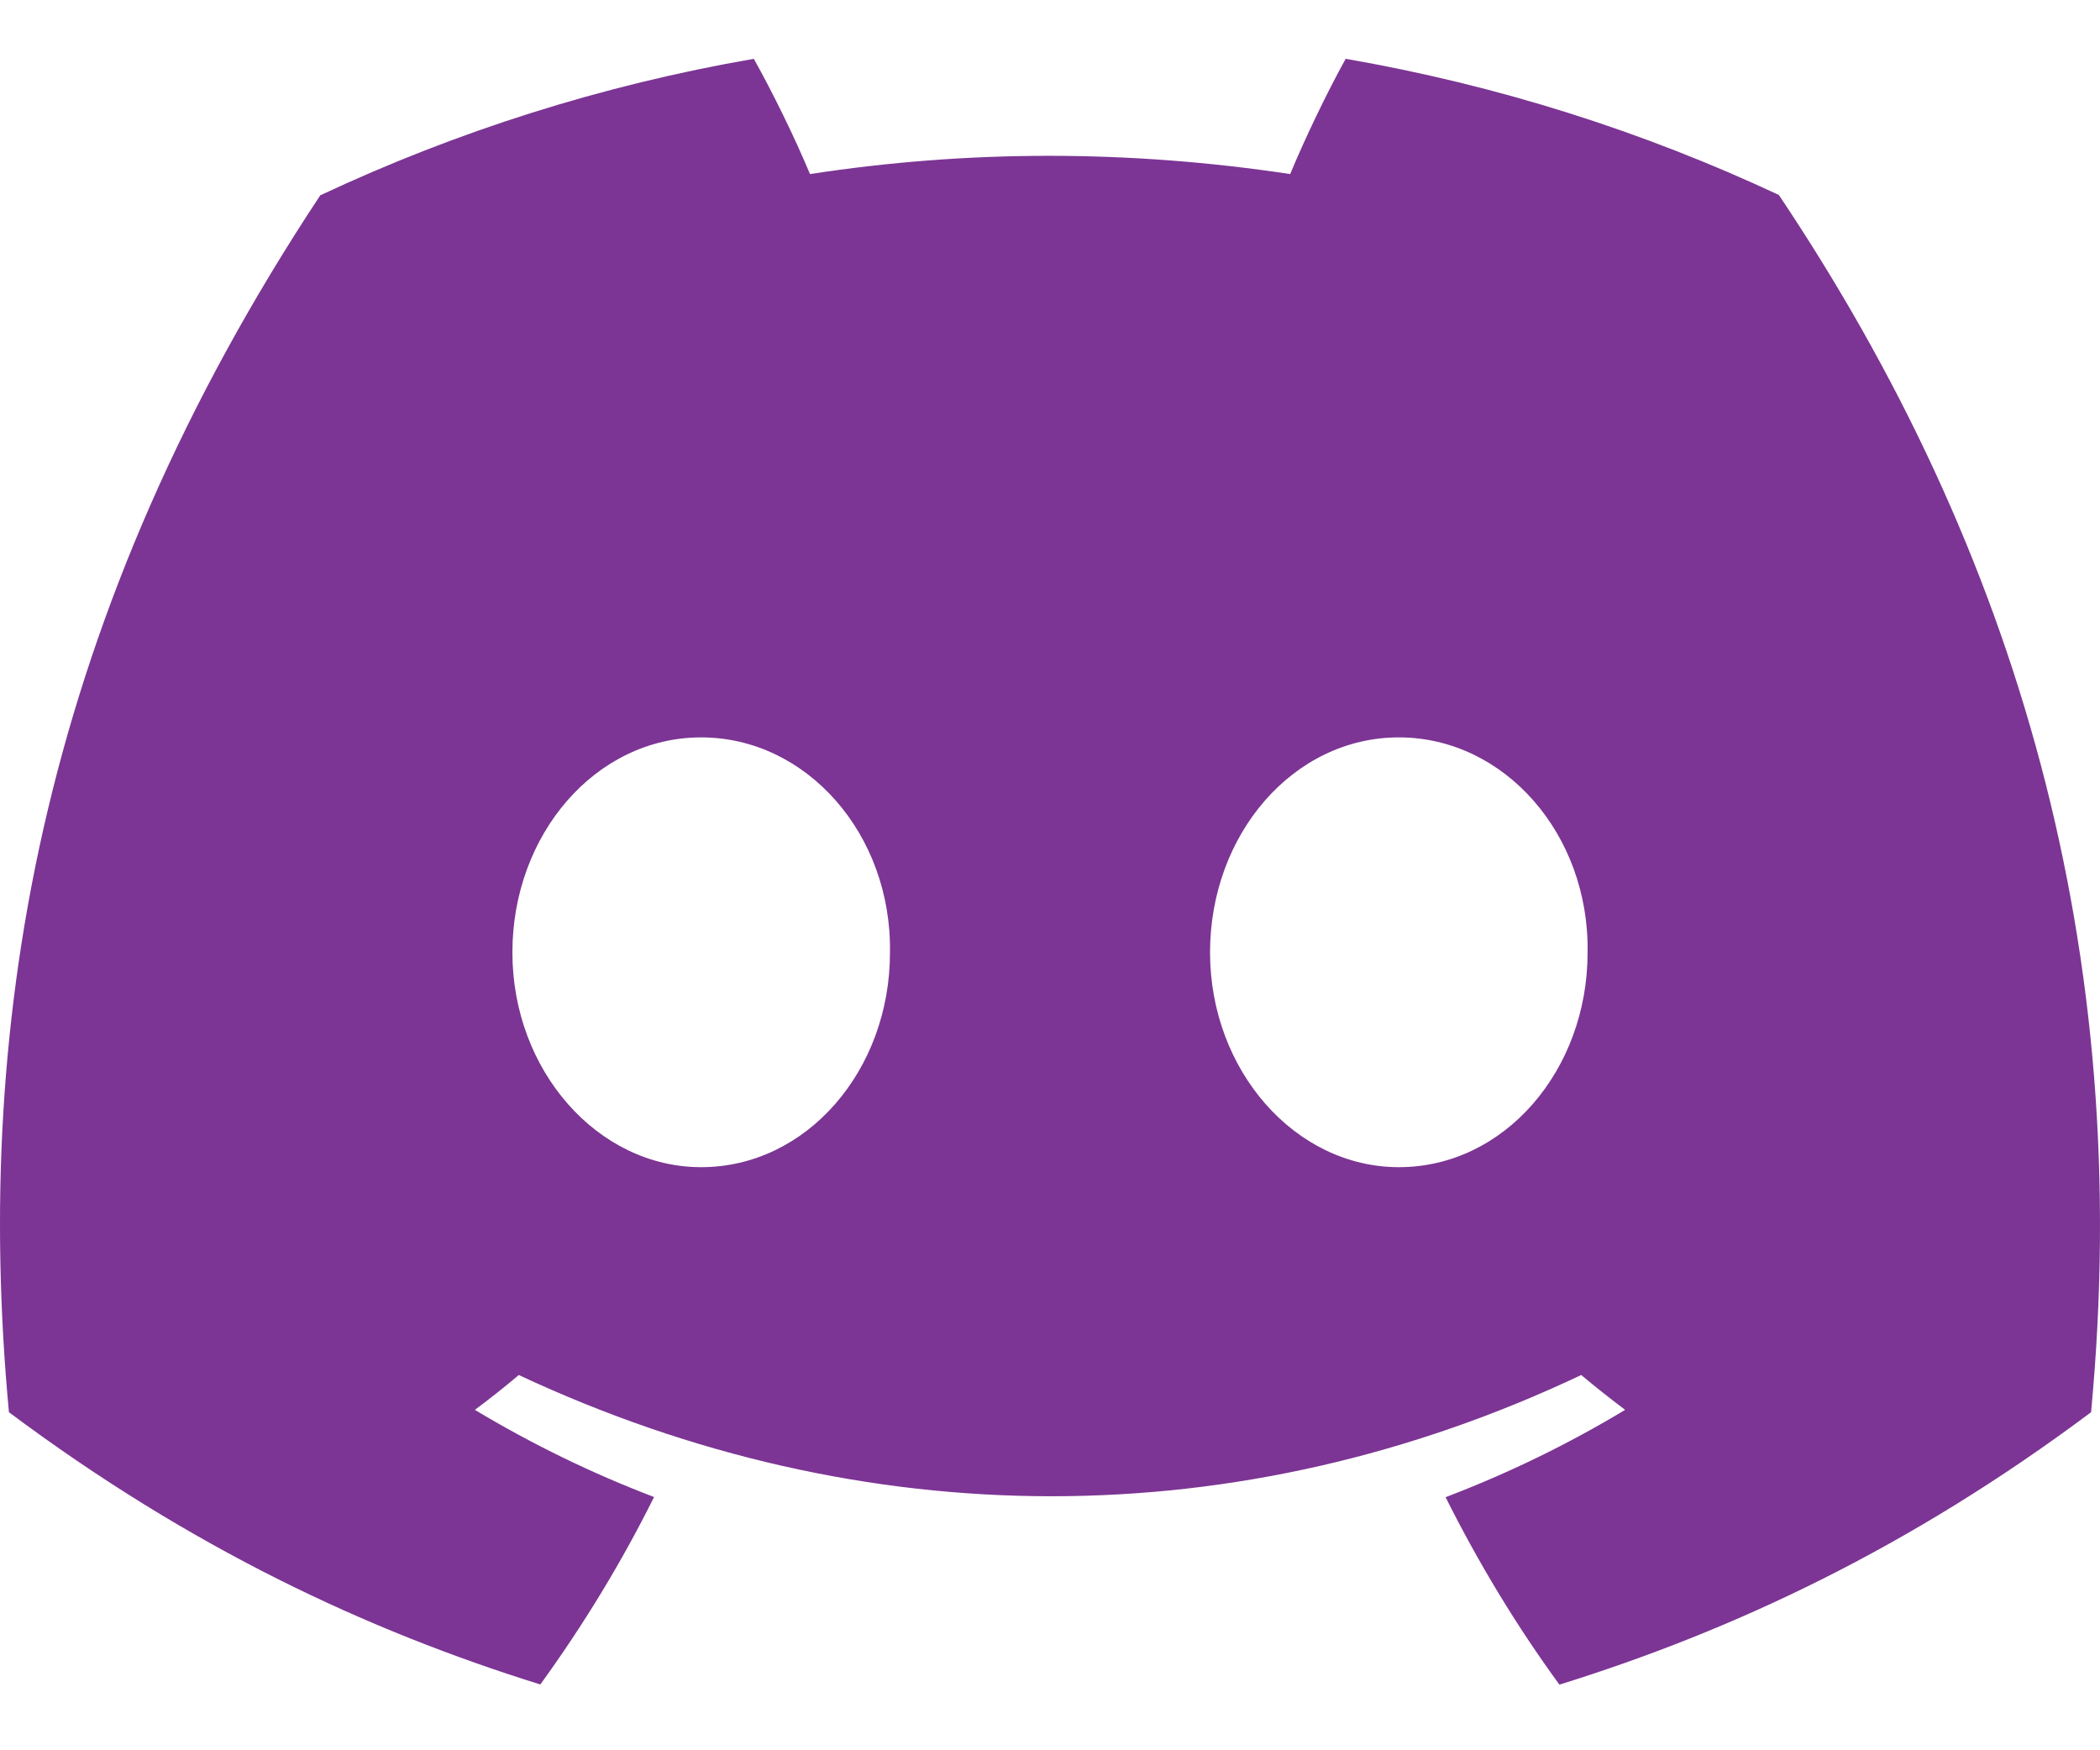 <svg width="24" height="20" viewBox="0 0 24 20" fill="none" xmlns="http://www.w3.org/2000/svg">
<path d="M20.33 2.228C18.777 1.501 17.116 0.973 15.379 0.672C15.166 1.057 14.916 1.576 14.745 1.989C12.899 1.711 11.069 1.711 9.257 1.989C9.085 1.576 8.831 1.057 8.615 0.672C6.877 0.973 5.214 1.503 3.66 2.232C0.527 6.967 -0.323 11.585 0.102 16.137C2.18 17.689 4.194 18.631 6.175 19.248C6.663 18.575 7.1 17.86 7.475 17.106C6.76 16.834 6.075 16.499 5.427 16.11C5.599 15.982 5.767 15.849 5.929 15.712C9.878 17.559 14.169 17.559 18.071 15.712C18.235 15.849 18.403 15.982 18.573 16.11C17.924 16.501 17.236 16.836 16.521 17.108C16.897 17.86 17.331 18.577 17.822 19.25C19.804 18.633 21.82 17.691 23.898 16.137C24.396 10.86 23.047 6.284 20.33 2.228ZM8.013 13.337C6.828 13.337 5.856 12.23 5.856 10.883C5.856 9.535 6.807 8.426 8.013 8.426C9.219 8.426 10.192 9.533 10.171 10.883C10.173 12.23 9.219 13.337 8.013 13.337ZM15.987 13.337C14.801 13.337 13.829 12.23 13.829 10.883C13.829 9.535 14.78 8.426 15.987 8.426C17.193 8.426 18.165 9.533 18.144 10.883C18.144 12.23 17.193 13.337 15.987 13.337Z" fill="#7C3594"/>
</svg>
